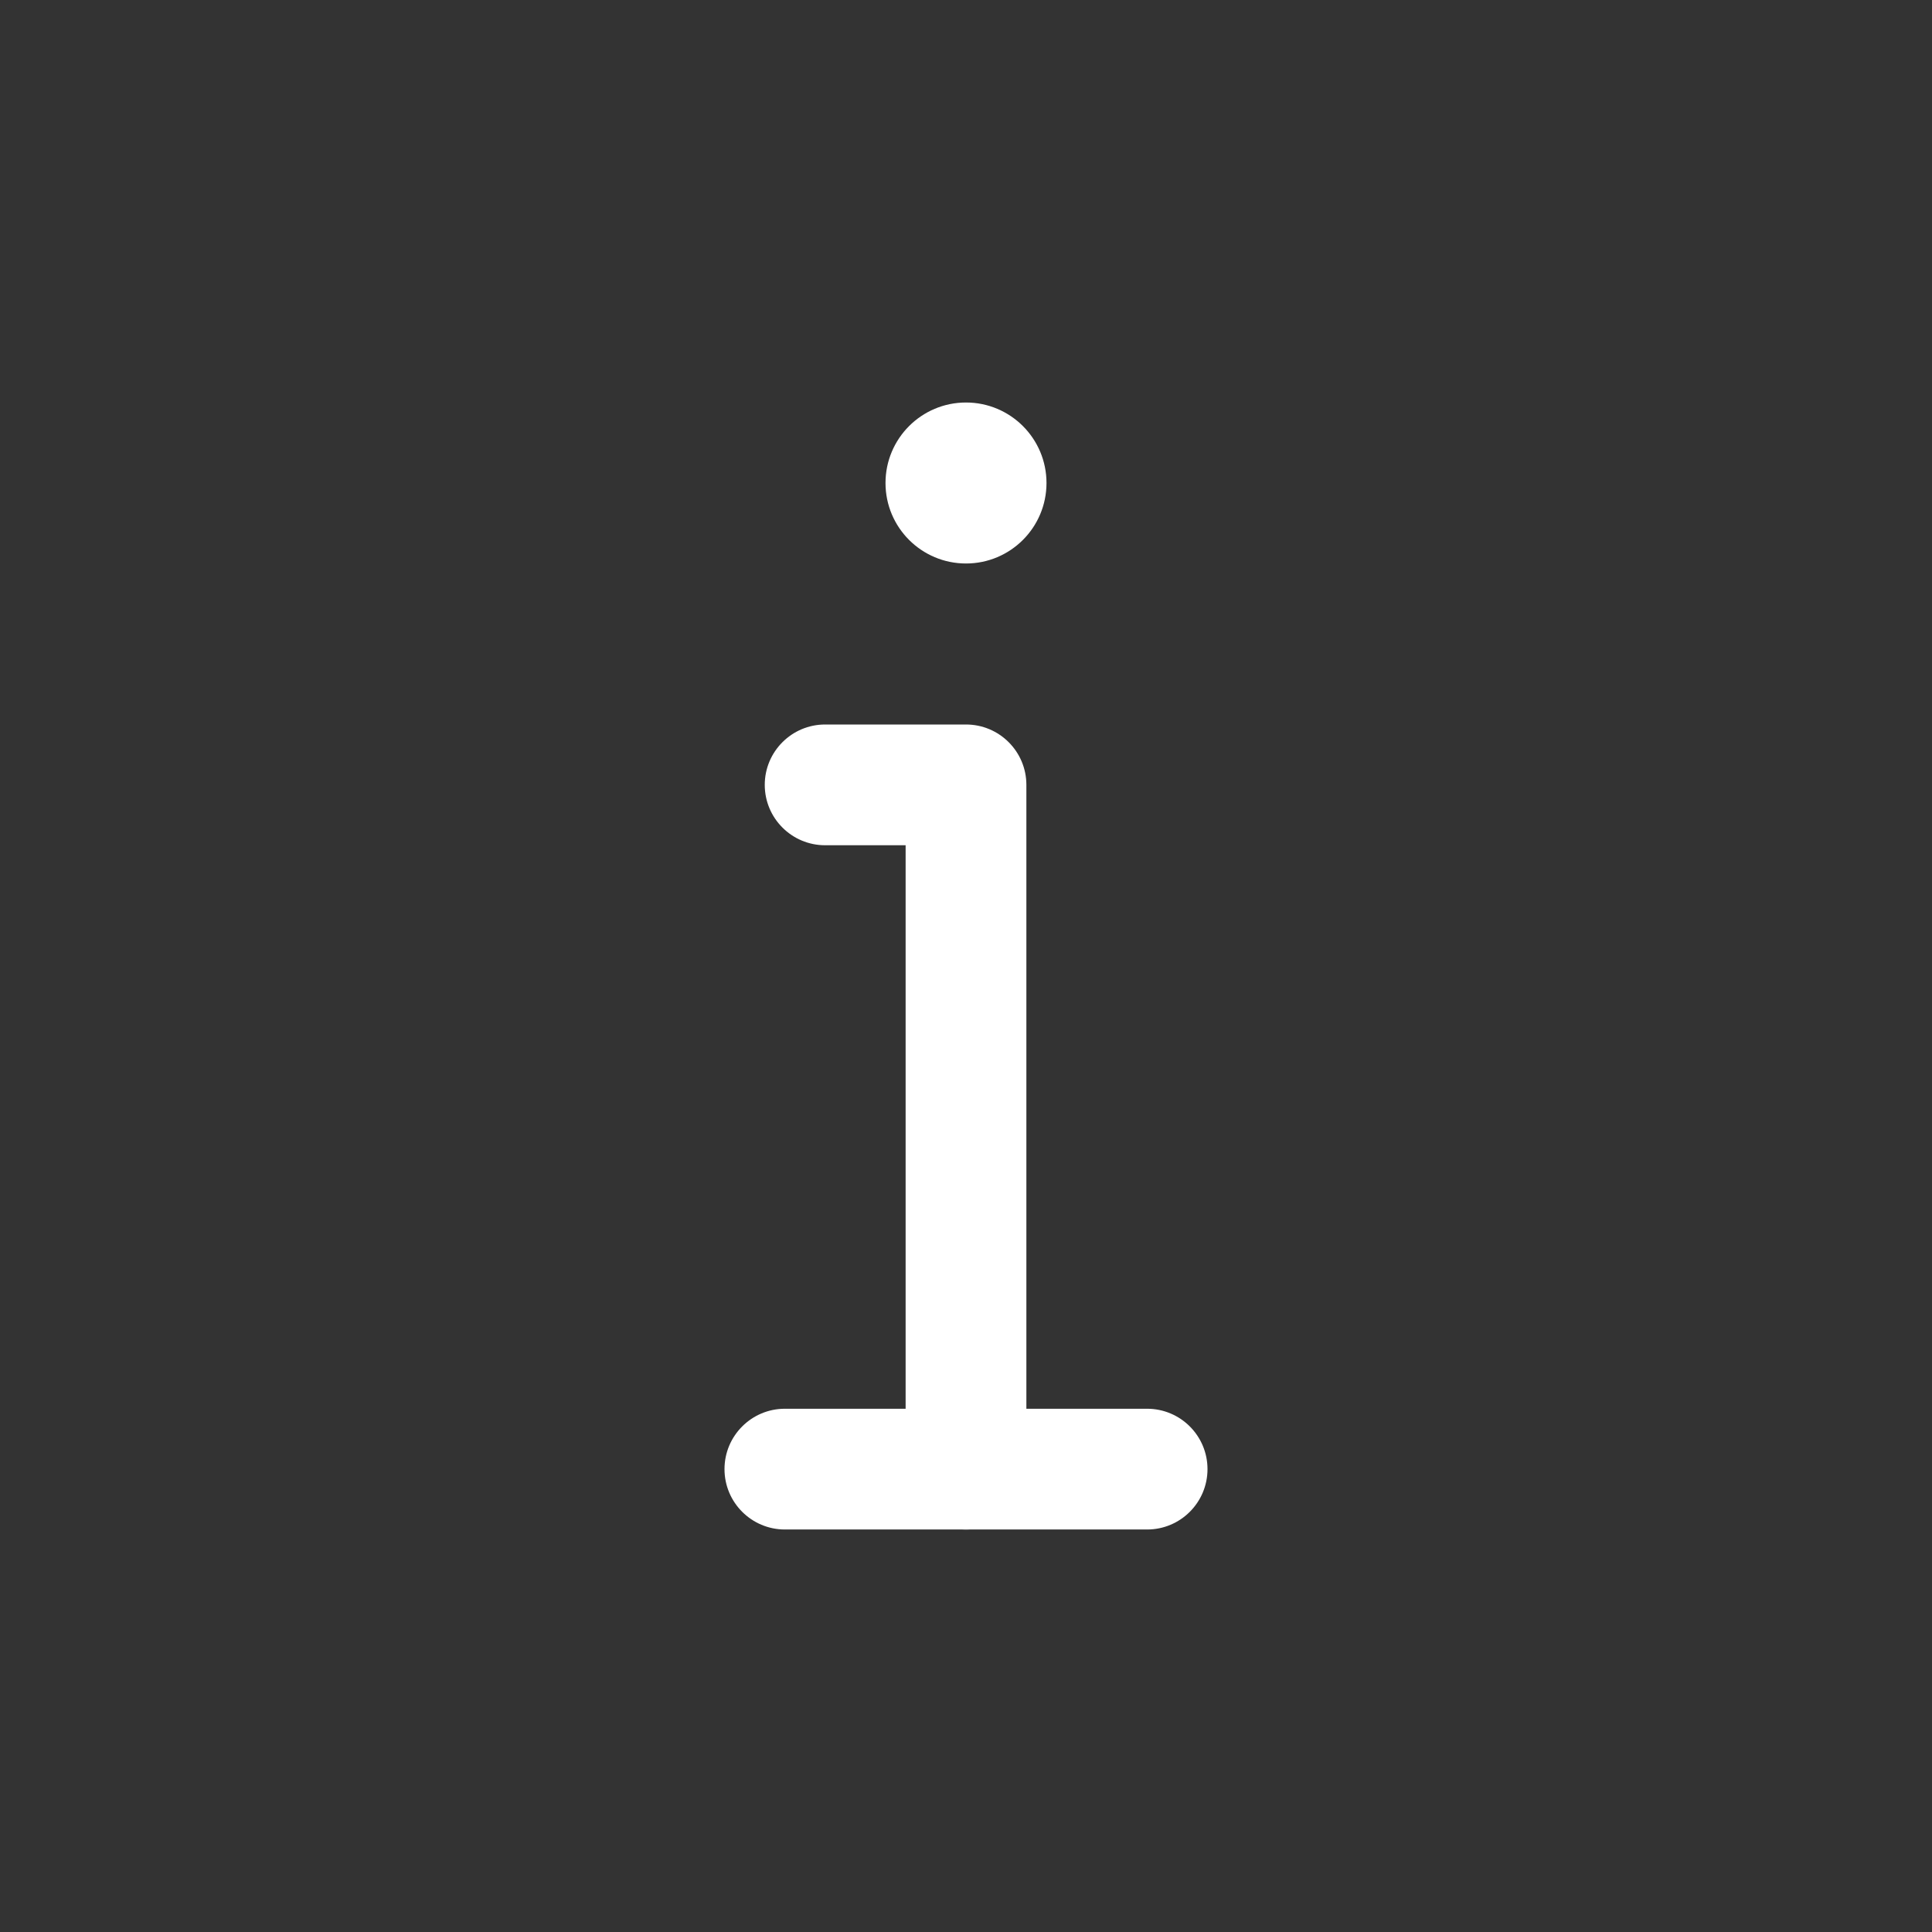 <svg height="512pt" viewBox="0 0 512 512" width="512pt" xmlns="http://www.w3.org/2000/svg"><rect x="0" y="0" width="512" height="512" fill="#333333" stroke="none"/><path fill="#FFF" d="M277.332 128c0 11.781-9.55 21.332-21.332 21.332s-21.332-9.55-21.332-21.332 9.55-21.332 21.332-21.332 21.332 9.55 21.332 21.332zM256 405.332c-8.832 0-16-7.168-16-16V224h-21.332c-8.832 0-16-7.168-16-16s7.168-16 16-16H256c8.832 0 16 7.168 16 16v181.332c0 8.832-7.168 16-16 16zm0 0"/><path fill="#FFF" d="M304 405.332h-96c-8.832 0-16-7.168-16-16s7.168-16 16-16h96c8.832 0 16 7.168 16 16s-7.168 16-16 16zm0 0"/></svg>